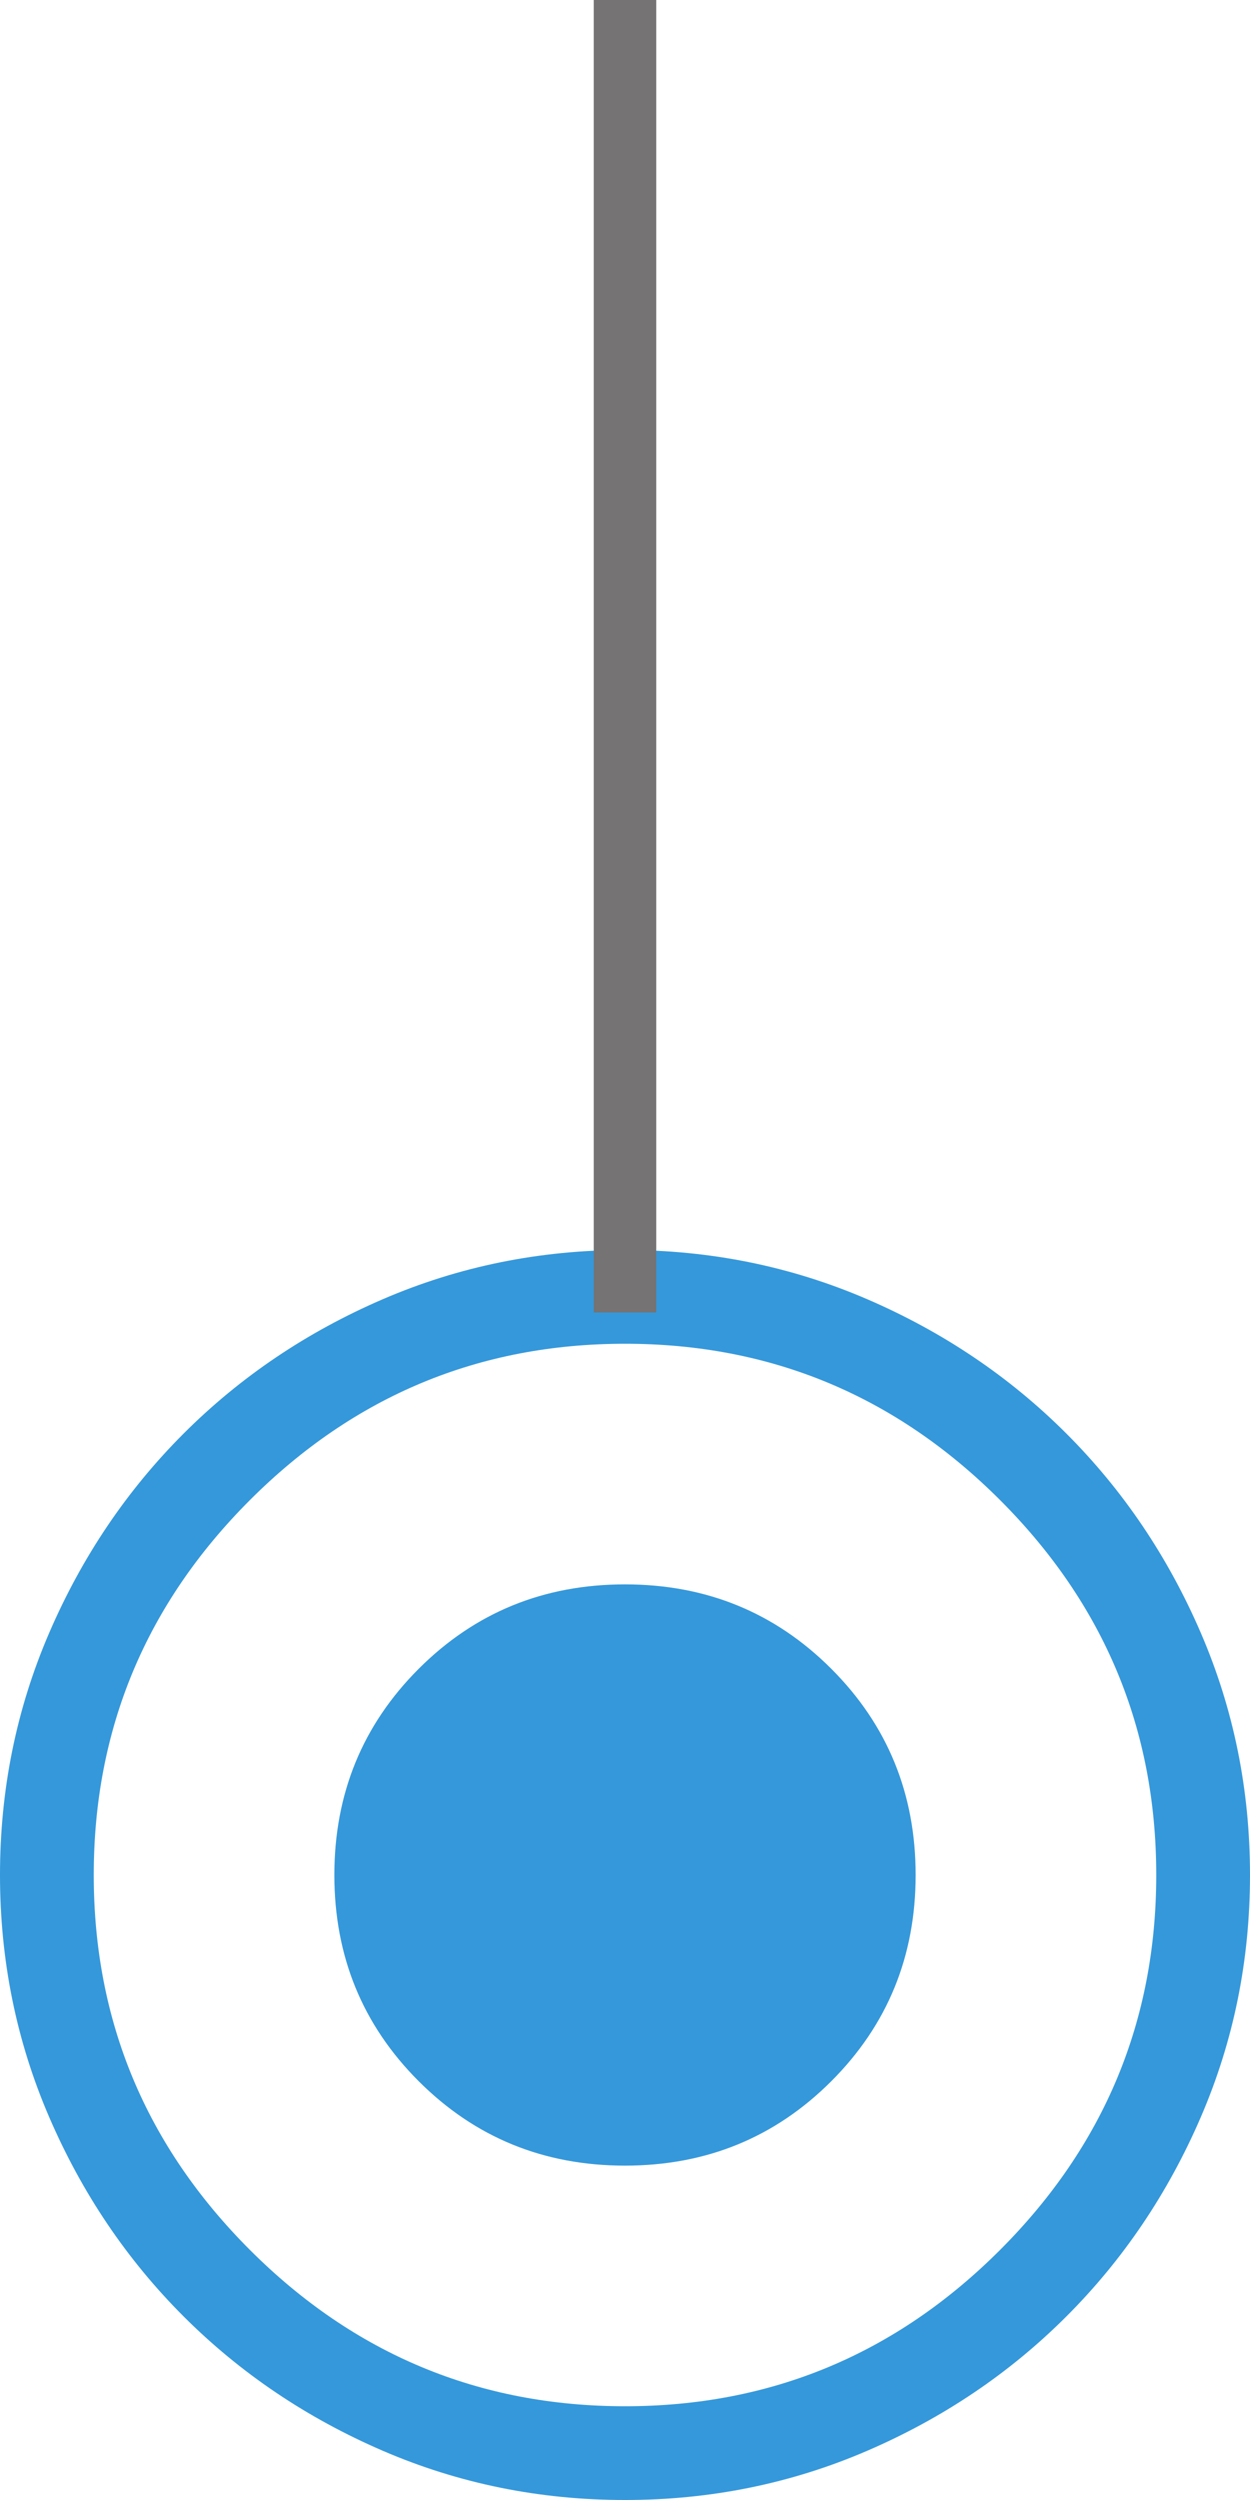 <svg width="40" height="80" viewBox="0 0 40 80" fill="none" xmlns="http://www.w3.org/2000/svg" xmlns:xlink="http://www.w3.org/1999/xlink">
<path d="M20,69.3C22.6,69.3 24.8,68.4 26.6,66.6C28.4,64.8 29.3,62.6 29.3,60C29.3,57.4 28.4,55.2 26.6,53.4C24.8,51.6 22.6,50.7 20,50.7C17.4,50.7 15.2,51.6 13.4,53.4C11.6,55.2 10.7,57.4 10.7,60C10.7,62.6 11.6,64.8 13.4,66.6C15.2,68.4 17.4,69.3 20,69.3ZM20,80C17.267,80 14.683,79.475 12.25,78.425C9.817,77.375 7.692,75.942 5.875,74.125C4.058,72.308 2.625,70.183 1.575,67.75C0.525,65.317 0,62.733 0,60C0,57.267 0.525,54.683 1.575,52.25C2.625,49.817 4.058,47.692 5.875,45.875C7.692,44.058 9.817,42.625 12.25,41.575C14.683,40.525 17.267,40 20,40C22.733,40 25.317,40.525 27.75,41.575C30.183,42.625 32.308,44.058 34.125,45.875C35.942,47.692 37.375,49.817 38.425,52.25C39.475,54.683 40,57.267 40,60C40,62.733 39.475,65.317 38.425,67.75C37.375,70.183 35.942,72.308 34.125,74.125C32.308,75.942 30.183,77.375 27.75,78.425C25.317,79.475 22.733,80 20,80ZM20,77C24.667,77 28.667,75.333 32,72C35.333,68.667 37,64.667 37,60C37,55.333 35.333,51.333 32,48C28.667,44.667 24.667,43 20,43C15.333,43 11.333,44.667 8,48C4.667,51.333 3,55.333 3,60C3,64.667 4.667,68.667 8,72C11.333,75.333 15.333,77 20,77Z" fill="#3498DB"/>
<line x1="20" y1="0" x2="20" y2="42" stroke="#757373" stroke-width="2" stroke-miterlimit="3.999"/>
</svg>
